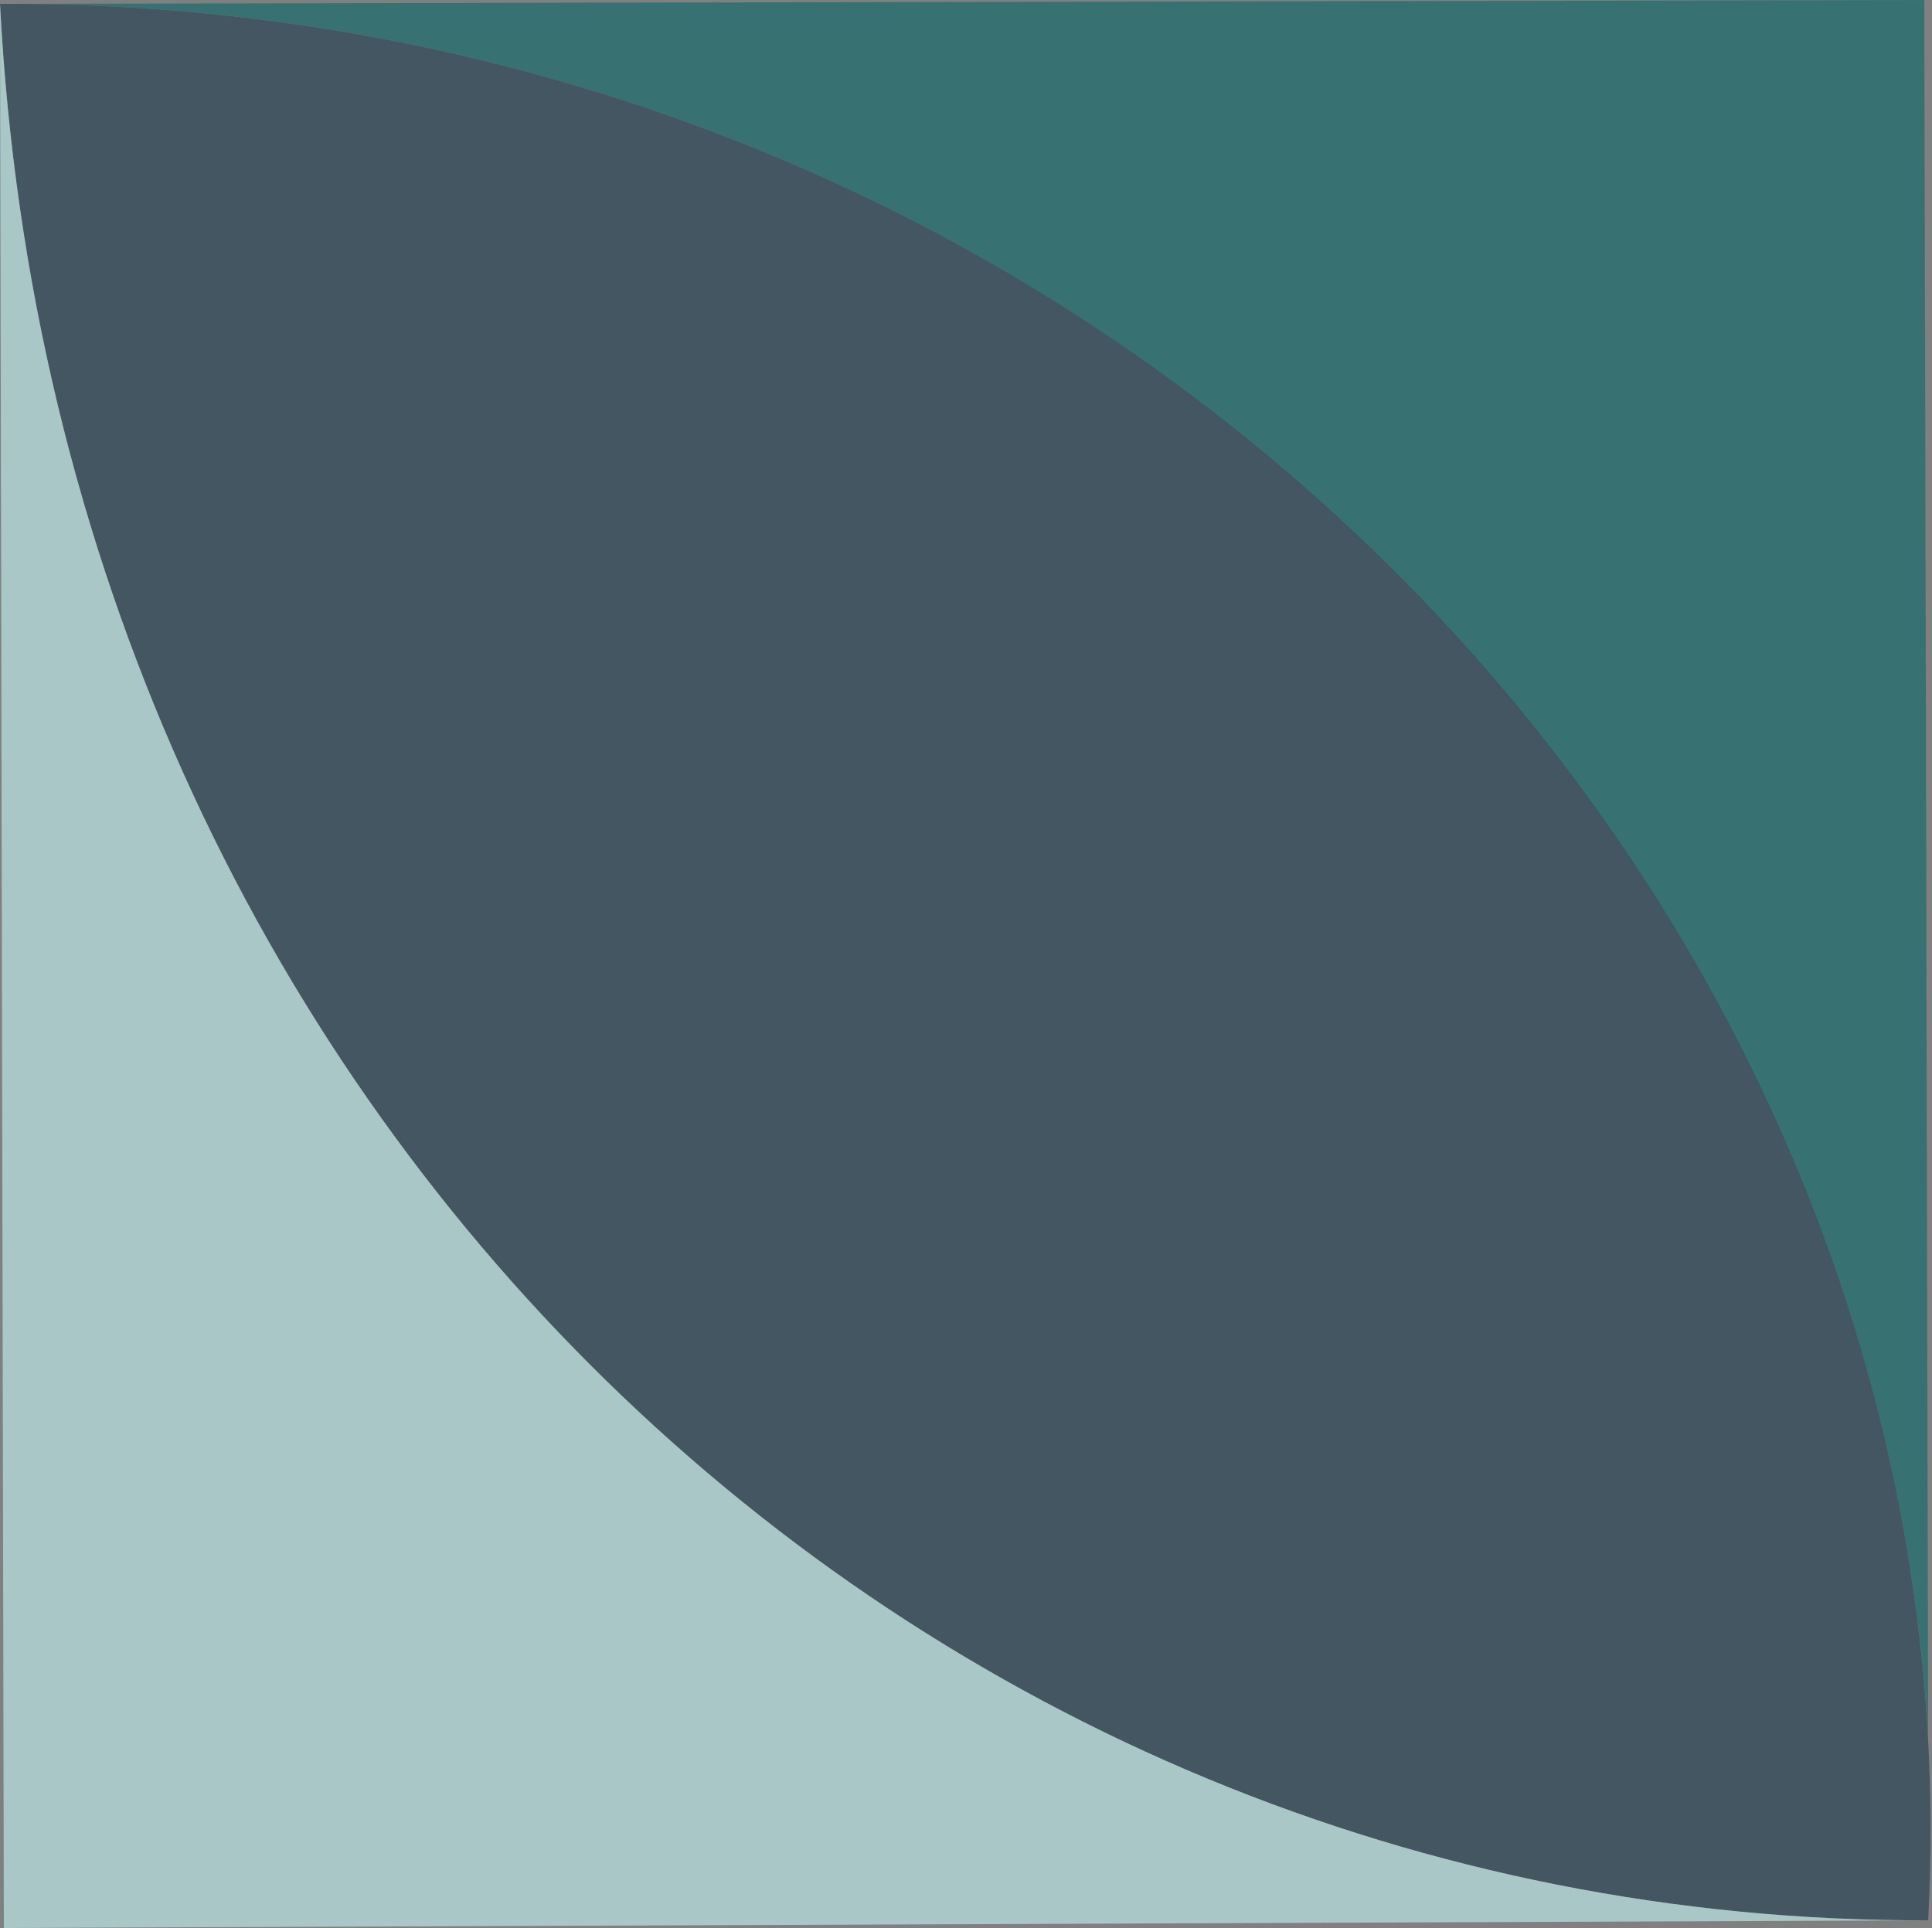 <svg xmlns="http://www.w3.org/2000/svg" viewBox="0 0 50.2 50.1"><rect x="0" y="0" width="50.2" height="50.1" fill="#808080" stroke="none"/><g opacity=".7"><path opacity=".8" fill="#066" d="M50.1 45.1C48.7 20.8 27.3 0 0 .1L50 0l.1 45.1z"/><path opacity=".8" fill="#133649" d="M50.1 49.9C23.8 50 1.5 29 0 .1 29.1 0 51.5 23.6 50.1 49.9z"/><path opacity=".8" fill="#CFF" d="M50.1 49.9l-50 .2L0 .1C1.5 29 23.8 50 50.1 49.9z"/></g></svg>
